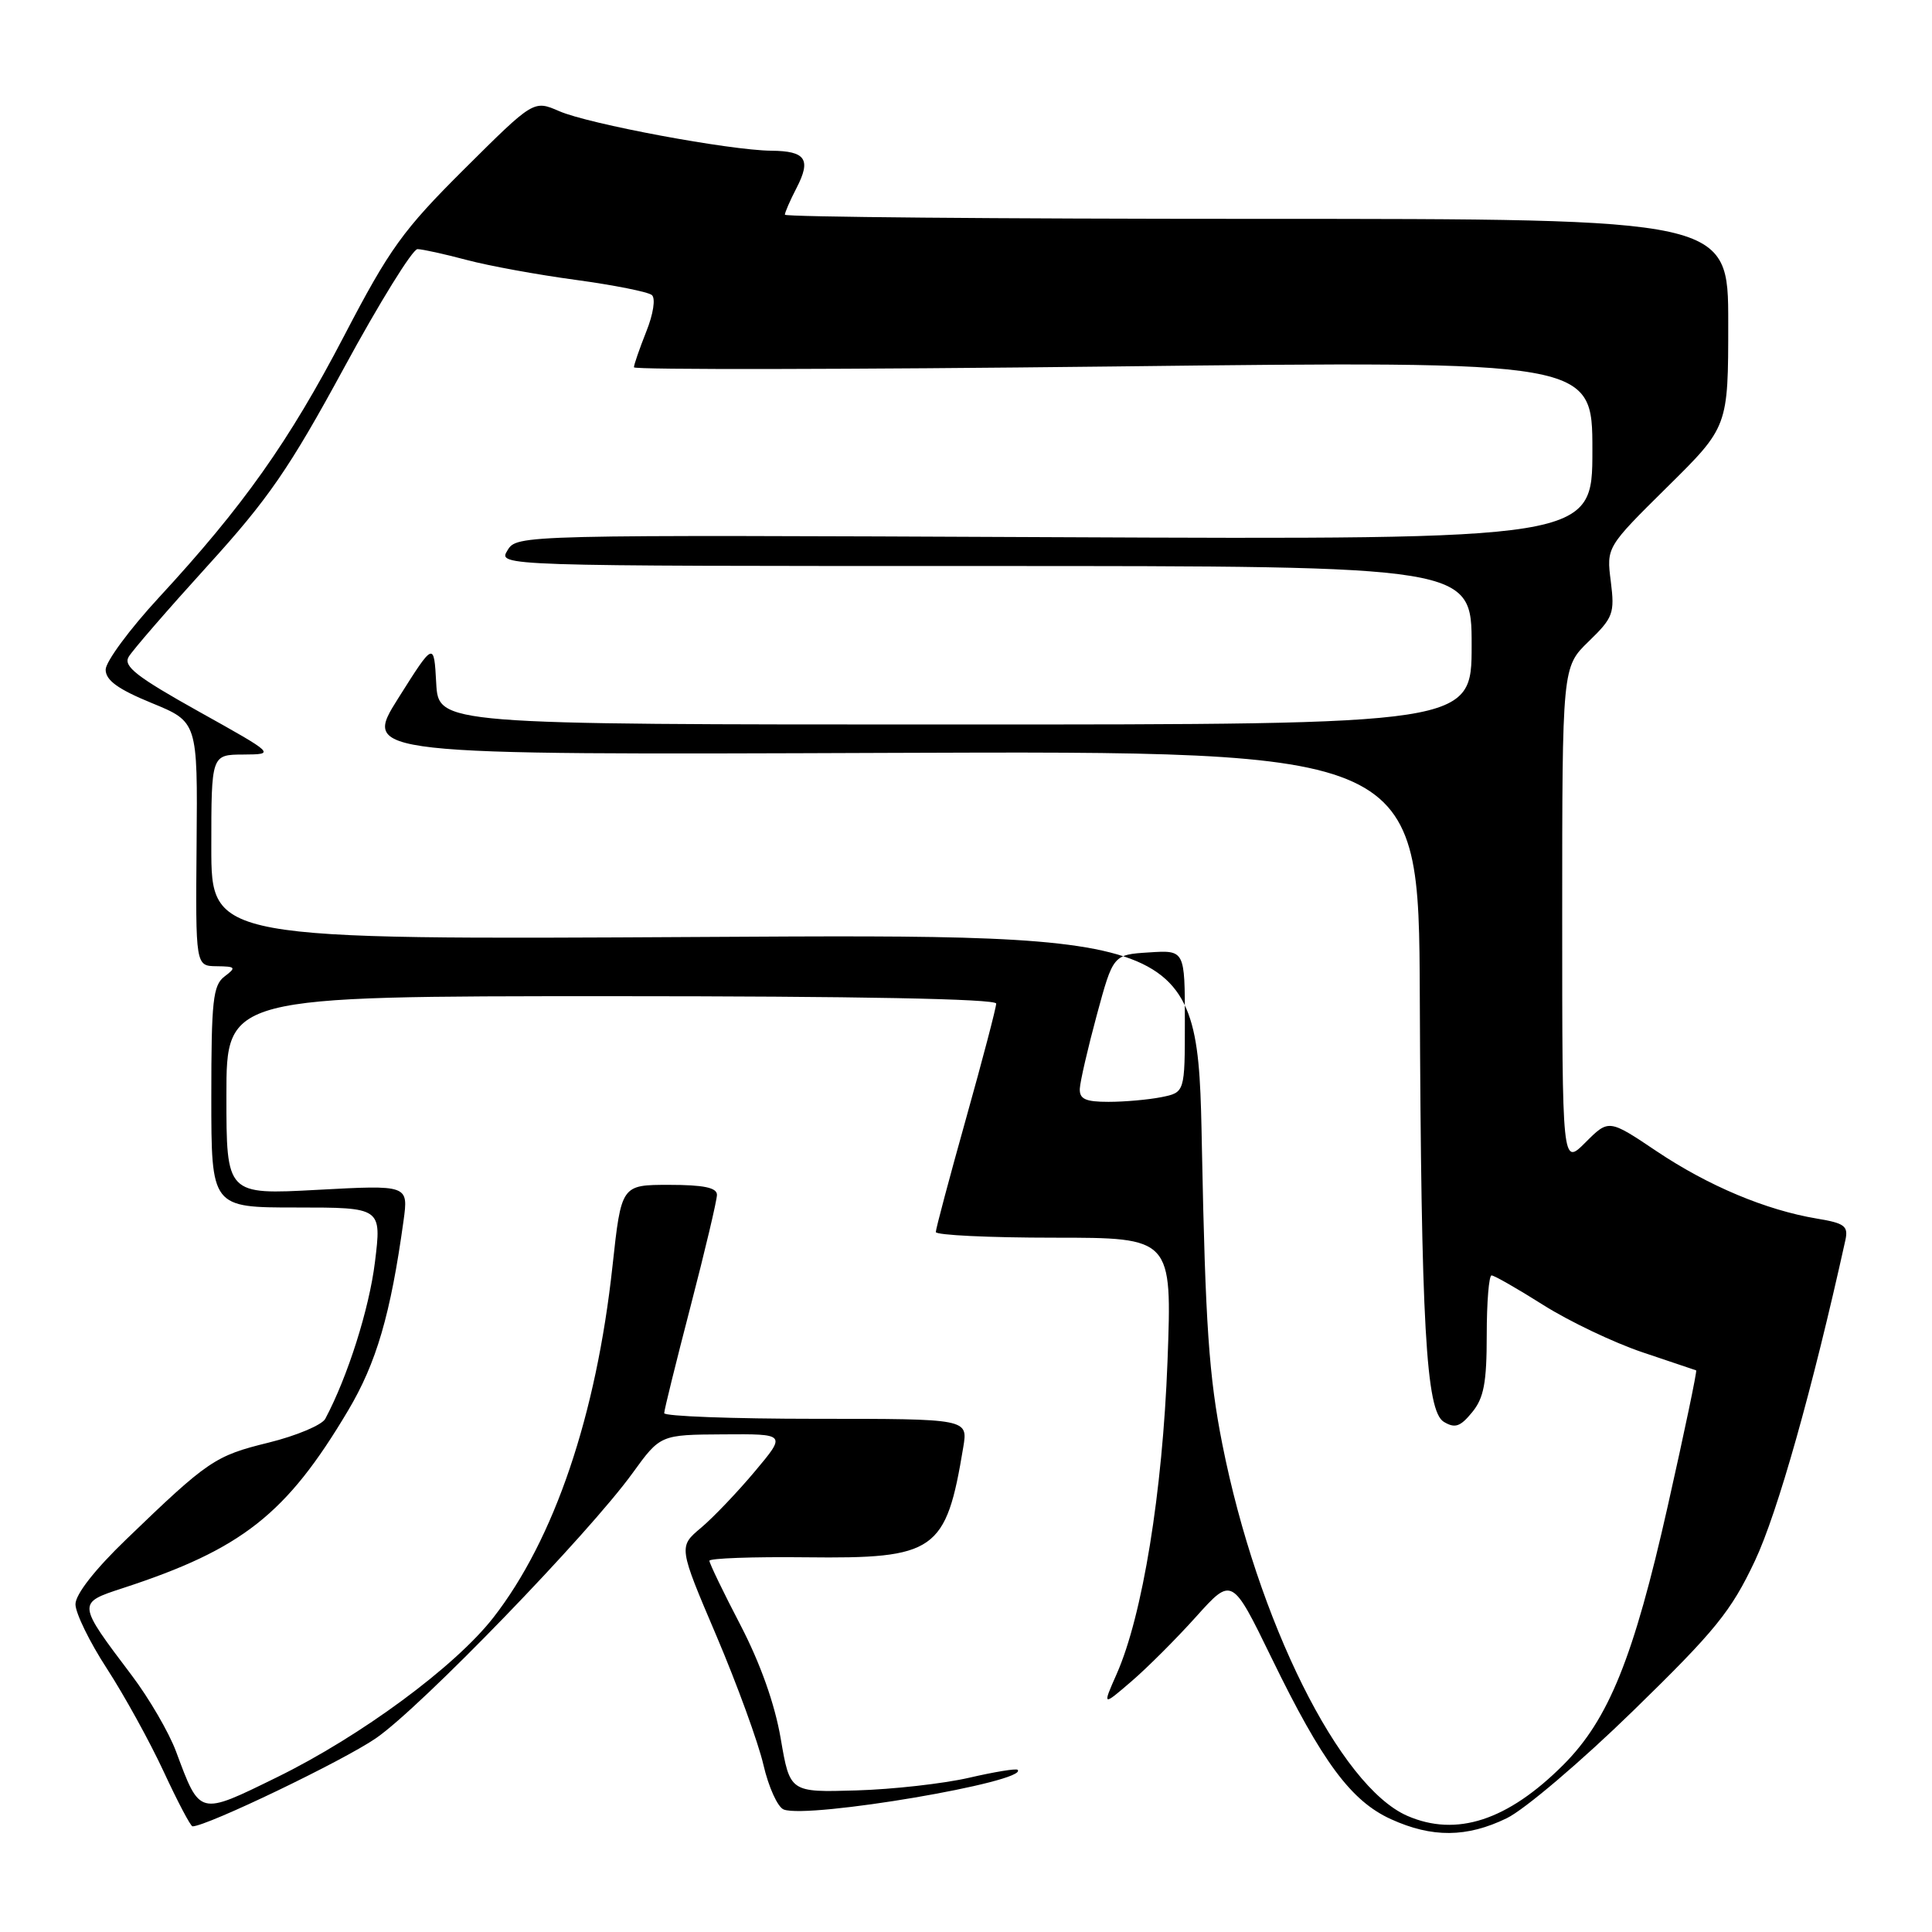 <?xml version="1.0" encoding="UTF-8" standalone="no"?>
<!DOCTYPE svg PUBLIC "-//W3C//DTD SVG 1.1//EN" "http://www.w3.org/Graphics/SVG/1.1/DTD/svg11.dtd" >
<svg xmlns="http://www.w3.org/2000/svg" xmlns:xlink="http://www.w3.org/1999/xlink" version="1.1" viewBox="0 0 256 256">
 <g >
 <path fill="currentColor"
d=" M 199.64 240.93 C 201.99 239.80 209.54 233.38 216.41 226.68 C 227.30 216.07 229.38 213.51 232.54 206.81 C 235.54 200.45 240.17 184.02 244.52 164.34 C 244.93 162.46 244.44 162.08 240.75 161.47 C 233.99 160.34 226.37 157.14 219.52 152.55 C 213.17 148.29 213.17 148.29 210.08 151.38 C 207.00 154.46 207.00 154.46 207.00 121.43 C 207.00 88.39 207.00 88.39 210.51 84.99 C 213.76 81.84 213.97 81.27 213.44 77.05 C 212.86 72.50 212.86 72.50 220.93 64.52 C 229.00 56.55 229.00 56.55 229.00 42.77 C 229.00 29.00 229.00 29.00 166.50 29.00 C 132.12 29.00 104.00 28.75 104.00 28.45 C 104.00 28.15 104.69 26.56 105.54 24.92 C 107.51 21.11 106.77 20.01 102.19 19.97 C 96.72 19.92 78.01 16.44 74.10 14.73 C 70.71 13.26 70.71 13.26 61.54 22.38 C 53.38 30.50 51.63 32.93 45.60 44.50 C 38.30 58.50 32.22 67.09 21.07 79.16 C 17.18 83.37 14.00 87.68 14.00 88.73 C 14.00 90.14 15.63 91.32 20.09 93.15 C 26.19 95.65 26.19 95.65 26.05 111.82 C 25.91 128.00 25.91 128.00 28.71 128.03 C 31.24 128.06 31.34 128.19 29.75 129.39 C 28.22 130.55 28.00 132.59 28.00 145.36 C 28.00 160.00 28.00 160.00 39.28 160.00 C 50.57 160.00 50.57 160.00 49.68 167.25 C 48.92 173.43 46.07 182.43 43.10 188.00 C 42.66 188.82 39.27 190.25 35.57 191.16 C 28.49 192.90 27.58 193.51 16.75 203.95 C 12.58 207.96 10.00 211.26 10.00 212.57 C 10.00 213.74 11.87 217.57 14.16 221.09 C 16.45 224.62 19.84 230.76 21.69 234.75 C 23.54 238.74 25.26 242.00 25.51 242.00 C 27.40 242.00 45.48 233.31 49.82 230.32 C 55.75 226.24 77.97 203.28 83.82 195.19 C 87.50 190.11 87.50 190.11 95.84 190.06 C 104.19 190.00 104.19 190.00 100.03 194.96 C 97.74 197.69 94.53 201.06 92.89 202.44 C 89.90 204.95 89.90 204.95 94.92 216.73 C 97.67 223.20 100.48 230.91 101.16 233.86 C 101.84 236.80 103.05 239.47 103.85 239.77 C 107.13 241.03 136.39 236.06 134.84 234.51 C 134.65 234.31 131.74 234.79 128.37 235.57 C 125.01 236.34 118.30 237.10 113.47 237.24 C 104.67 237.50 104.67 237.50 103.45 230.38 C 102.67 225.80 100.76 220.43 98.12 215.34 C 95.85 210.99 94.00 207.15 94.00 206.81 C 94.00 206.48 99.75 206.27 106.78 206.35 C 123.99 206.55 125.35 205.60 127.64 191.75 C 128.26 188.00 128.26 188.00 108.13 188.00 C 97.06 188.00 88.00 187.66 88.01 187.25 C 88.01 186.84 89.59 180.46 91.51 173.07 C 93.43 165.68 95.00 159.04 95.00 158.32 C 95.00 157.37 93.24 157.00 88.66 157.00 C 82.33 157.00 82.33 157.00 81.16 167.75 C 79.01 187.57 73.45 203.96 65.37 214.34 C 60.30 220.84 47.81 230.05 36.69 235.50 C 26.30 240.59 26.52 240.65 23.33 232.09 C 22.39 229.56 19.75 225.03 17.46 222.00 C 10.20 212.39 10.20 212.42 16.26 210.44 C 32.07 205.28 37.96 200.64 46.12 186.91 C 49.88 180.59 51.75 174.19 53.47 161.76 C 54.12 157.01 54.12 157.01 42.06 157.66 C 30.00 158.31 30.00 158.31 30.00 145.15 C 30.00 132.00 30.00 132.00 81.00 132.00 C 113.56 132.00 132.00 132.35 132.00 132.98 C 132.00 133.52 130.20 140.38 128.00 148.23 C 125.80 156.08 124.00 162.84 124.00 163.25 C 124.00 163.66 131.05 164.00 139.66 164.00 C 155.31 164.00 155.31 164.00 154.70 180.40 C 154.04 197.74 151.40 214.03 147.97 221.80 C 146.07 226.10 146.07 226.10 149.91 222.80 C 152.03 220.98 155.89 217.12 158.50 214.21 C 163.25 208.93 163.25 208.93 168.50 219.71 C 175.20 233.49 179.03 238.65 184.31 241.05 C 189.76 243.53 194.36 243.49 199.64 240.93 Z  M 186.48 240.61 C 177.52 236.70 166.60 214.75 161.96 191.34 C 160.19 182.40 159.72 175.53 159.26 152.14 C 158.71 123.77 158.71 123.77 93.36 124.15 C 28.00 124.52 28.00 124.52 28.00 112.26 C 28.00 100.00 28.00 100.00 32.25 99.98 C 36.50 99.95 36.50 99.95 26.32 94.27 C 18.14 89.70 16.32 88.29 17.04 87.05 C 17.53 86.20 22.23 80.78 27.48 75.00 C 35.55 66.13 38.35 62.06 45.58 48.75 C 50.28 40.09 54.67 33.01 55.32 33.01 C 55.97 33.02 58.89 33.66 61.82 34.44 C 64.74 35.22 71.26 36.41 76.32 37.09 C 81.37 37.78 85.90 38.68 86.38 39.10 C 86.89 39.54 86.56 41.64 85.63 43.95 C 84.74 46.20 84.00 48.32 84.00 48.67 C 84.00 49.01 112.58 48.96 147.50 48.56 C 211.00 47.82 211.00 47.82 211.00 59.66 C 211.00 71.50 211.00 71.50 139.75 71.18 C 68.61 70.86 68.50 70.86 67.24 72.93 C 65.98 75.00 65.98 75.00 130.49 75.00 C 195.00 75.00 195.00 75.00 195.00 85.50 C 195.00 96.00 195.00 96.00 126.55 96.00 C 58.10 96.00 58.10 96.00 57.80 90.51 C 57.50 85.02 57.50 85.02 52.77 92.52 C 48.04 100.03 48.04 100.03 118.02 99.76 C 188.00 99.50 188.00 99.50 188.13 132.00 C 188.31 175.65 188.95 186.95 191.31 188.40 C 192.79 189.29 193.49 189.06 195.06 187.14 C 196.62 185.25 197.00 183.21 197.00 176.89 C 197.00 172.55 197.29 169.00 197.64 169.00 C 198.00 169.00 201.09 170.77 204.51 172.93 C 207.93 175.09 213.83 177.90 217.62 179.18 C 221.40 180.45 224.61 181.53 224.75 181.58 C 224.89 181.63 223.20 189.74 220.98 199.59 C 216.47 219.63 213.16 227.84 207.14 233.86 C 199.77 241.23 192.99 243.44 186.48 240.61 Z  M 143.08 144.25 C 143.13 143.29 144.14 138.90 145.33 134.50 C 147.50 126.50 147.50 126.50 152.25 126.20 C 157.00 125.89 157.00 125.89 157.00 135.32 C 157.00 144.75 157.00 144.75 153.88 145.38 C 152.16 145.72 149.01 146.00 146.88 146.00 C 143.82 146.00 143.02 145.63 143.08 144.25 Z "/>
</g>
</svg>